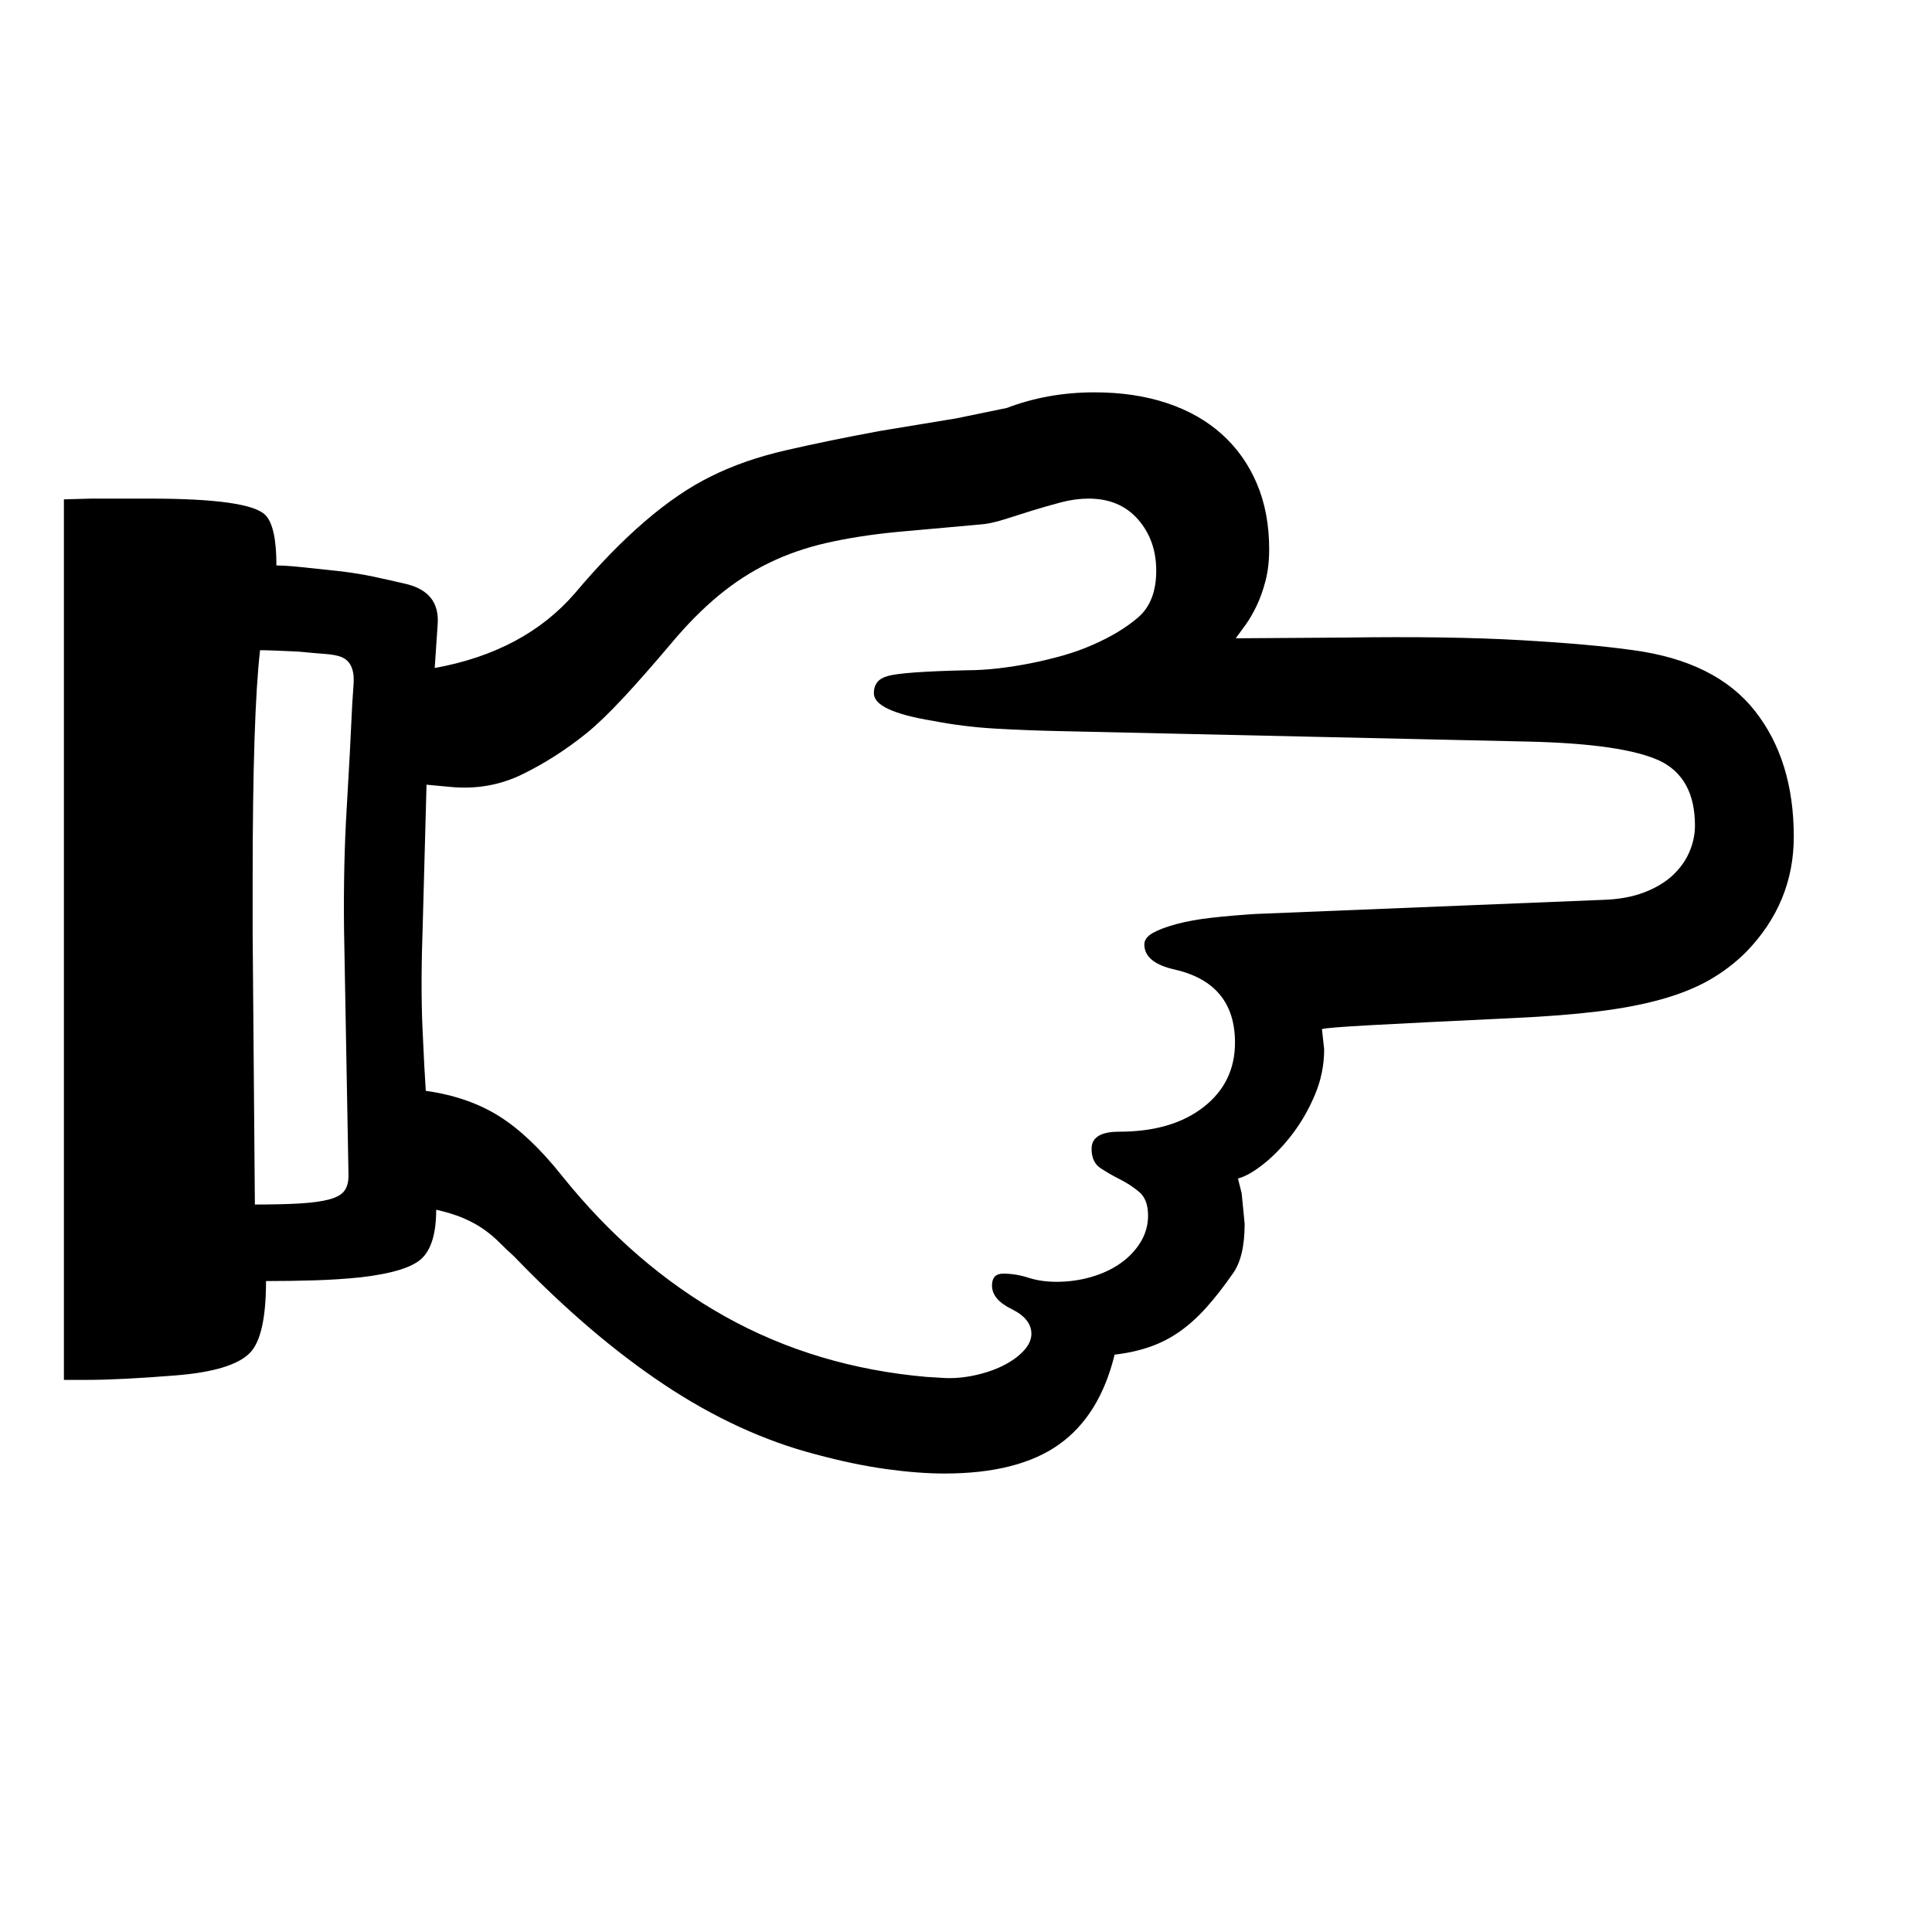 <svg xmlns="http://www.w3.org/2000/svg"
    viewBox="0 0 2600 2600">
  <!--
Digitized data copyright © 2011, Google Corporation.
Android is a trademark of Google and may be registered in certain jurisdictions.
Licensed under the Apache License, Version 2.0
http://www.apache.org/licenses/LICENSE-2.0
  -->
<path d="M340 1186L340 1186 340 1255 343 1621Q380 1621 404.5 1619.5 429 1618 443.5 1614 458 1610 463.5 1602.5 469 1595 469 1582L469 1582 463 1251Q462 1164 466.5 1089 471 1014 474 948L474 948 476 918Q477 891 459 884L459 884Q451 881 437 880 423 879 403 877L403 877Q383 876 370 875.5 357 875 350 875L350 875Q345 918 342.5 995.5 340 1073 340 1186ZM1247 1853L1247 1853 1264 1854Q1286 1856 1308.5 1851.5 1331 1847 1348.5 1838.5 1366 1830 1377 1818.5 1388 1807 1388 1795L1388 1795Q1388 1775 1362 1762L1362 1762Q1335 1749 1335 1730L1335 1730Q1335 1714 1350 1714L1350 1714Q1367 1714 1384 1719.5 1401 1725 1422 1725L1422 1725Q1446 1725 1468.5 1718.5 1491 1712 1508 1700 1525 1688 1535 1671.5 1545 1655 1545 1636L1545 1636Q1545 1614 1533 1604 1521 1594 1507 1587 1493 1580 1481 1572 1469 1564 1469 1546L1469 1546Q1469 1523 1506 1523L1506 1523Q1577 1523 1619.5 1490 1662 1457 1662 1403L1662 1403Q1662 1324 1582 1305L1582 1305Q1540 1296 1540 1271L1540 1271Q1540 1262 1551.5 1255.5 1563 1249 1583.5 1243.5 1604 1238 1631 1235 1658 1232 1689 1230L1689 1230 2157 1211Q2189 1210 2212.5 1201 2236 1192 2251 1178 2266 1164 2273.5 1146.5 2281 1129 2281 1111L2281 1111Q2281 1047 2234 1024L2234 1024Q2185 1001 2057 998L2057 998 1431 984Q1382 983 1339 980.5 1296 978 1255 970L1255 970Q1176 957 1176 933L1176 933Q1176 915 1194 910L1194 910Q1213 904 1302 902L1302 902Q1321 902 1343 899.5 1365 897 1387.5 892.5 1410 888 1431 882 1452 876 1470 868L1470 868Q1507 852 1531.5 831 1556 810 1556 768L1556 768Q1556 727 1531.5 699 1507 671 1465 671L1465 671Q1447 671 1428 676 1409 681 1389.5 687 1370 693 1351.5 699 1333 705 1317 706L1317 706 1206 716Q1155 721 1113 730.5 1071 740 1035 757.5 999 775 967 801.5 935 828 904 865L904 865Q866 910 838 940 810 970 789 987L789 987Q748 1020 703 1042 658 1064 606 1059L606 1059 574 1056 569 1241Q566 1325 568.5 1382 571 1439 573 1468L573 1468Q630 1476 671.5 1502 713 1528 756 1582L756 1582Q853 1703 975.5 1771.5 1098 1840 1247 1853ZM1271 1983L1271 1983Q1236 1983 1192.5 1977 1149 1971 1097 1957L1097 1957Q994 1930 894 1863.5 794 1797 692 1691L692 1691Q681 1681 671.5 1671.5 662 1662 650.5 1654 639 1646 624 1639.5 609 1633 587 1628L587 1628Q587 1677 566 1695L566 1695Q546 1712 485 1719L485 1719Q456 1722 424 1723 392 1724 358 1724L358 1724Q358 1799 336 1821L336 1821Q312 1845 236 1851L236 1851Q161 1857 117 1857L117 1857 86 1857 86 672 123 671 201 671Q335 671 357 693L357 693Q372 708 372 761L372 761Q384 761 403.5 763 423 765 451 768L451 768Q479 771 502.5 776 526 781 547 786L547 786Q592 797 589 840L589 840 585 899Q706 877 774 798L774 798Q822 741 868 701.5 914 662 957 641L957 641Q1001 619 1057.5 606 1114 593 1184 580L1184 580 1287 563 1355 549Q1410 528 1473 528L1473 528Q1527 528 1570.5 542.5 1614 557 1644.5 584.5 1675 612 1691.5 651 1708 690 1708 739L1708 739Q1708 763 1703 782 1698 801 1691 815.5 1684 830 1676.5 840.5 1669 851 1663 859L1663 859 1811 858Q1951 856 2046.5 861.5 2142 867 2198 875L2198 875Q2309 890 2361.5 956.5 2414 1023 2414 1126L2414 1126Q2414 1215 2350 1281L2350 1281Q2328 1303 2301 1318.5 2274 1334 2237 1344.5 2200 1355 2151.5 1361 2103 1367 2038 1370L2038 1370Q1911 1376 1847 1379.5 1783 1383 1779 1385L1779 1385 1782 1412Q1782 1444 1769.5 1473.5 1757 1503 1739 1526.5 1721 1550 1701 1566 1681 1582 1666 1586L1666 1586 1671 1606 1675 1647Q1675 1692 1659 1714L1659 1714Q1641 1740 1623.5 1759.5 1606 1779 1587.5 1792 1569 1805 1547.5 1812.5 1526 1820 1500 1823L1500 1823Q1480 1905 1425 1944 1370 1983 1271 1983Z"/>
</svg>